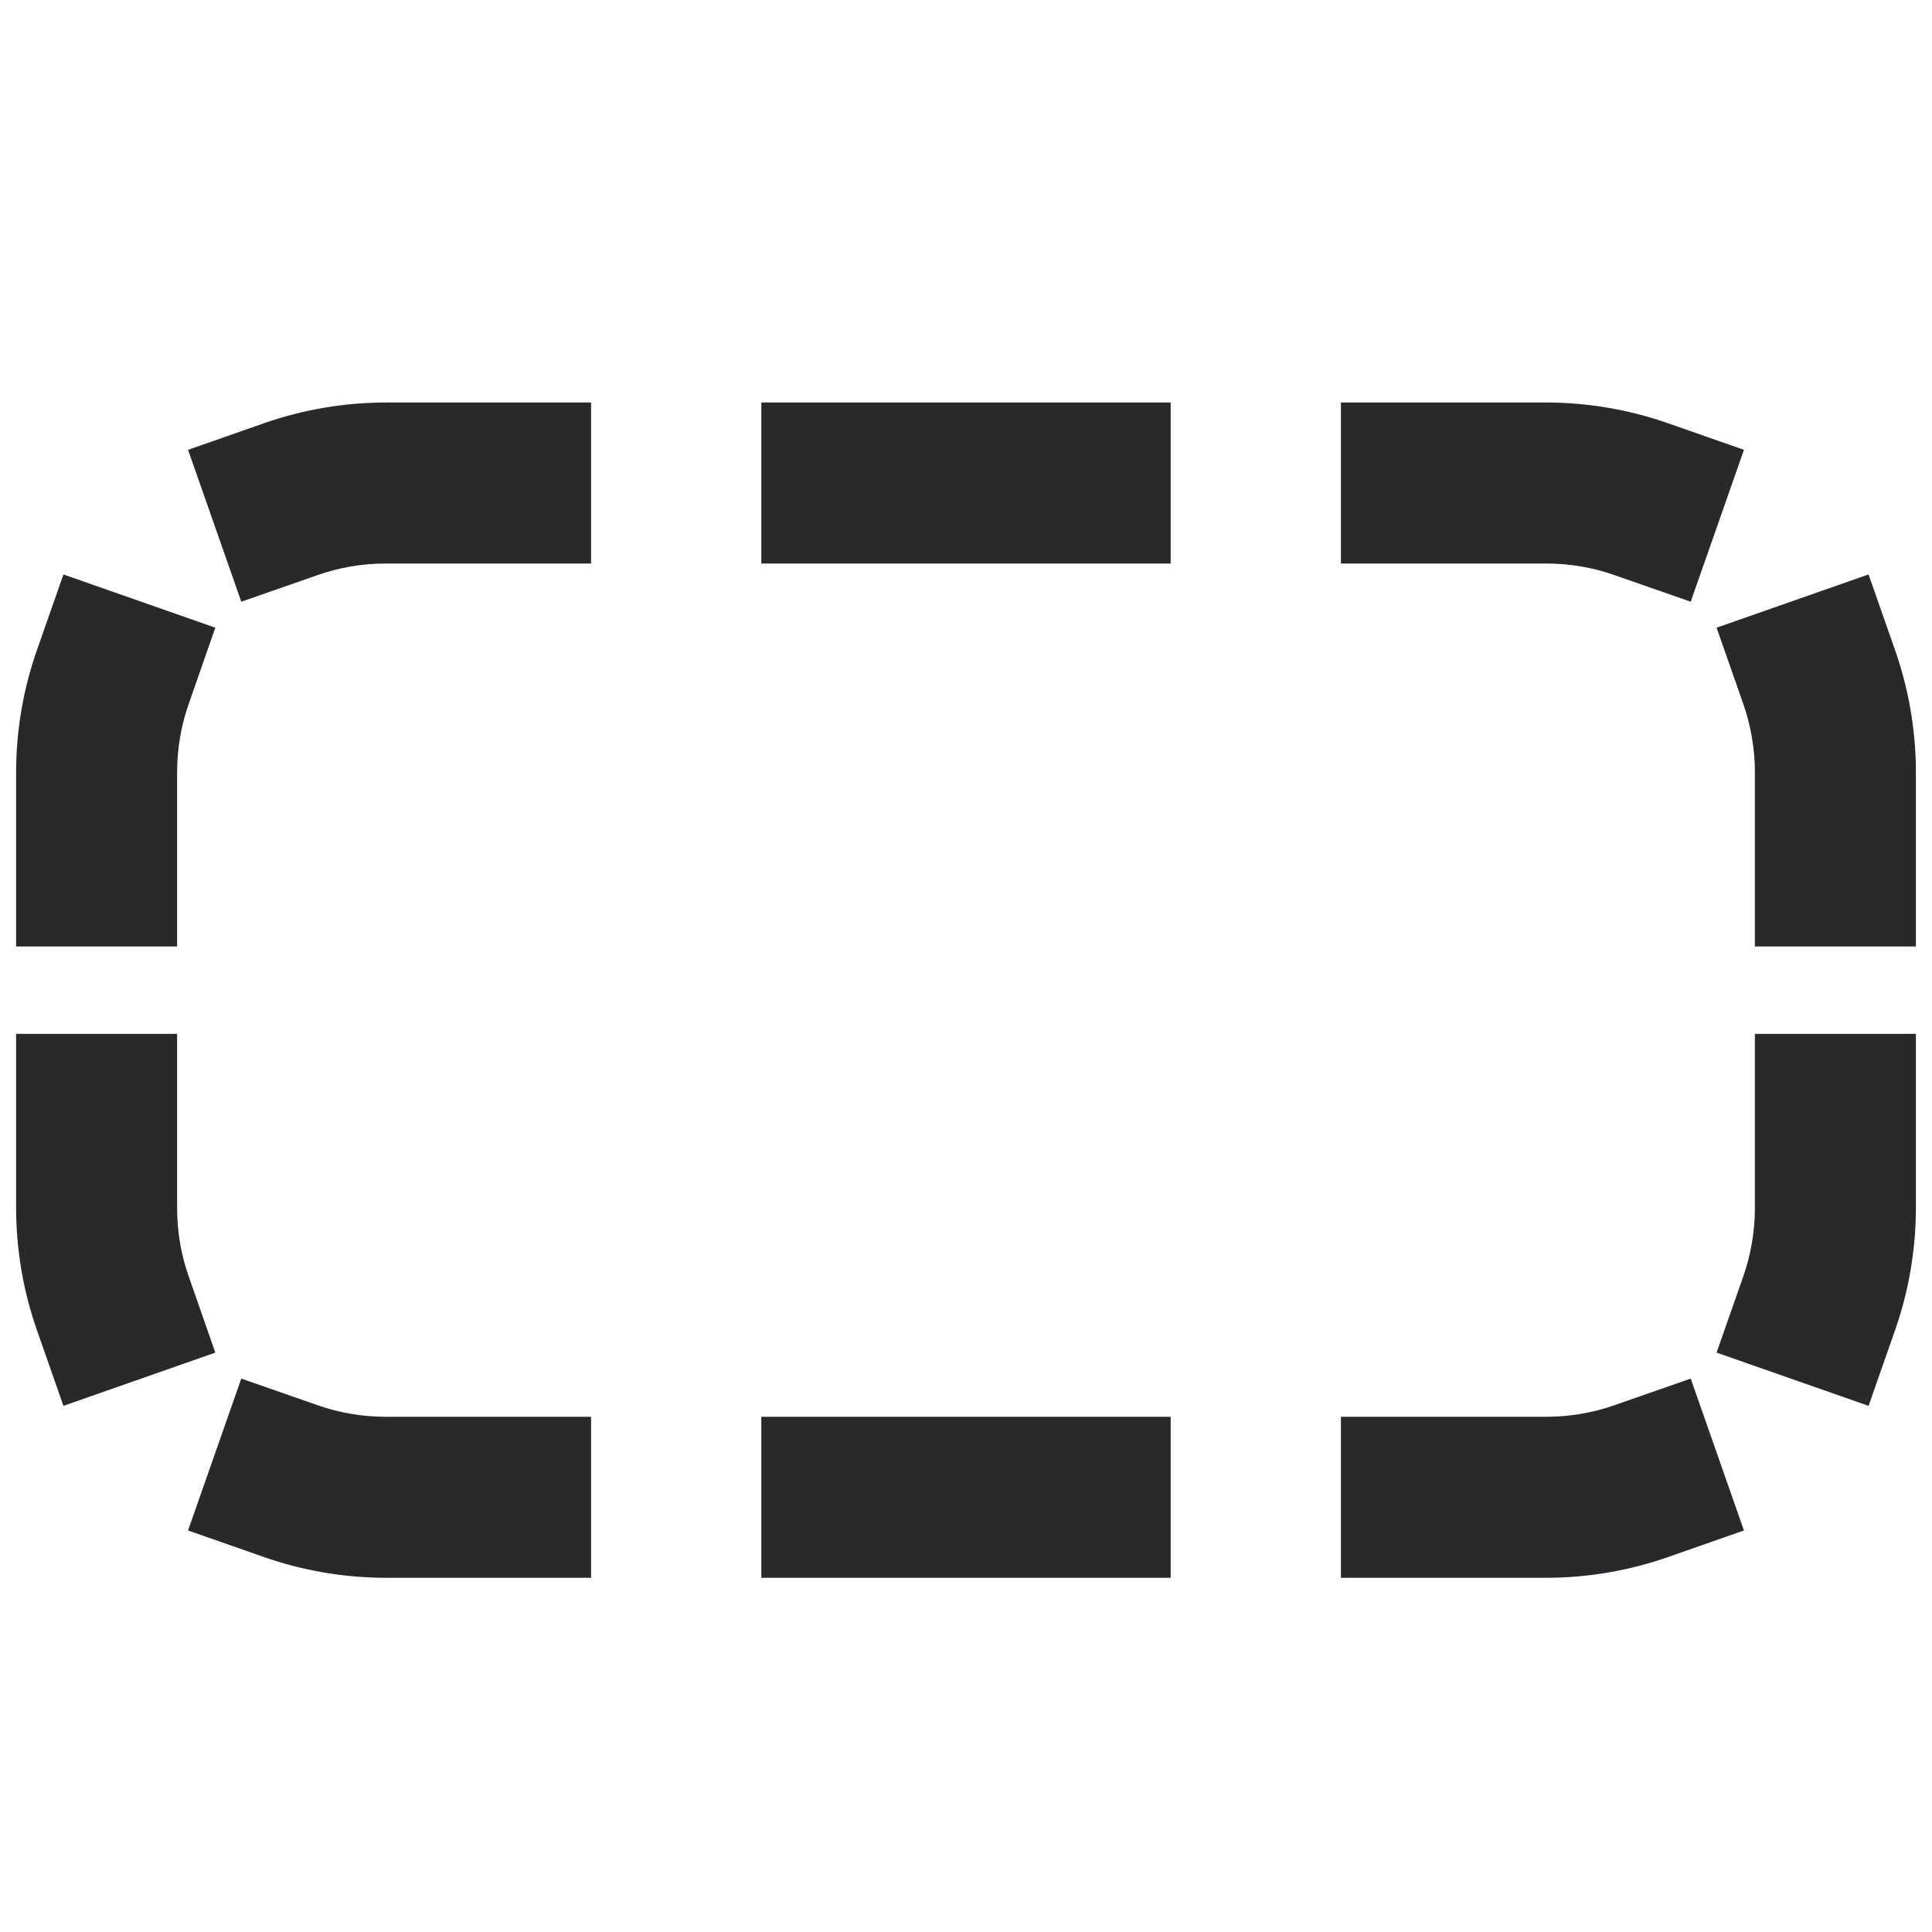 <svg width="18" height="18" viewBox="0 0 18 18" fill="none" xmlns="http://www.w3.org/2000/svg">
<path fill-rule="evenodd" clip-rule="evenodd" d="M3.6 5.25C3.373 5.25 3.156 5.288 2.956 5.359L2.248 5.606L1.752 4.191L2.46 3.943C2.818 3.818 3.202 3.75 3.6 3.75H5.507V5.25H3.6ZM7.093 3.75H10.907V5.25H7.093V3.75ZM12.493 3.75H14.4C14.798 3.75 15.182 3.818 15.54 3.943L16.248 4.191L15.752 5.606L15.044 5.359C14.844 5.288 14.627 5.25 14.4 5.25H12.493V3.75ZM2.006 5.848L1.759 6.556C1.688 6.756 1.65 6.973 1.65 7.2V8.818H0.15V7.2C0.15 6.802 0.218 6.418 0.343 6.06L0.591 5.352L2.006 5.848ZM17.409 5.352L17.657 6.06C17.782 6.418 17.85 6.802 17.85 7.2V8.818H16.35V7.2C16.35 6.973 16.311 6.756 16.241 6.556L15.993 5.848L17.409 5.352ZM1.65 9.632V11.25C1.65 11.477 1.688 11.694 1.759 11.894L2.006 12.602L0.591 13.098L0.343 12.39C0.218 12.032 0.15 11.648 0.15 11.25V9.632H1.65ZM17.85 9.632V11.25C17.85 11.648 17.782 12.032 17.657 12.39L17.409 13.098L15.993 12.602L16.241 11.894C16.311 11.694 16.35 11.477 16.35 11.25V9.632H17.85ZM2.248 12.844L2.956 13.091C3.156 13.162 3.373 13.2 3.6 13.2H5.507V14.7H3.6C3.202 14.7 2.818 14.632 2.46 14.507L1.752 14.259L2.248 12.844ZM16.248 14.259L15.54 14.507C15.182 14.632 14.798 14.7 14.4 14.7H12.493V13.2H14.4C14.627 13.2 14.844 13.162 15.044 13.091L15.752 12.844L16.248 14.259ZM7.093 13.2H10.907V14.7H7.093V13.2Z" fill="#27292A"/>
</svg>
